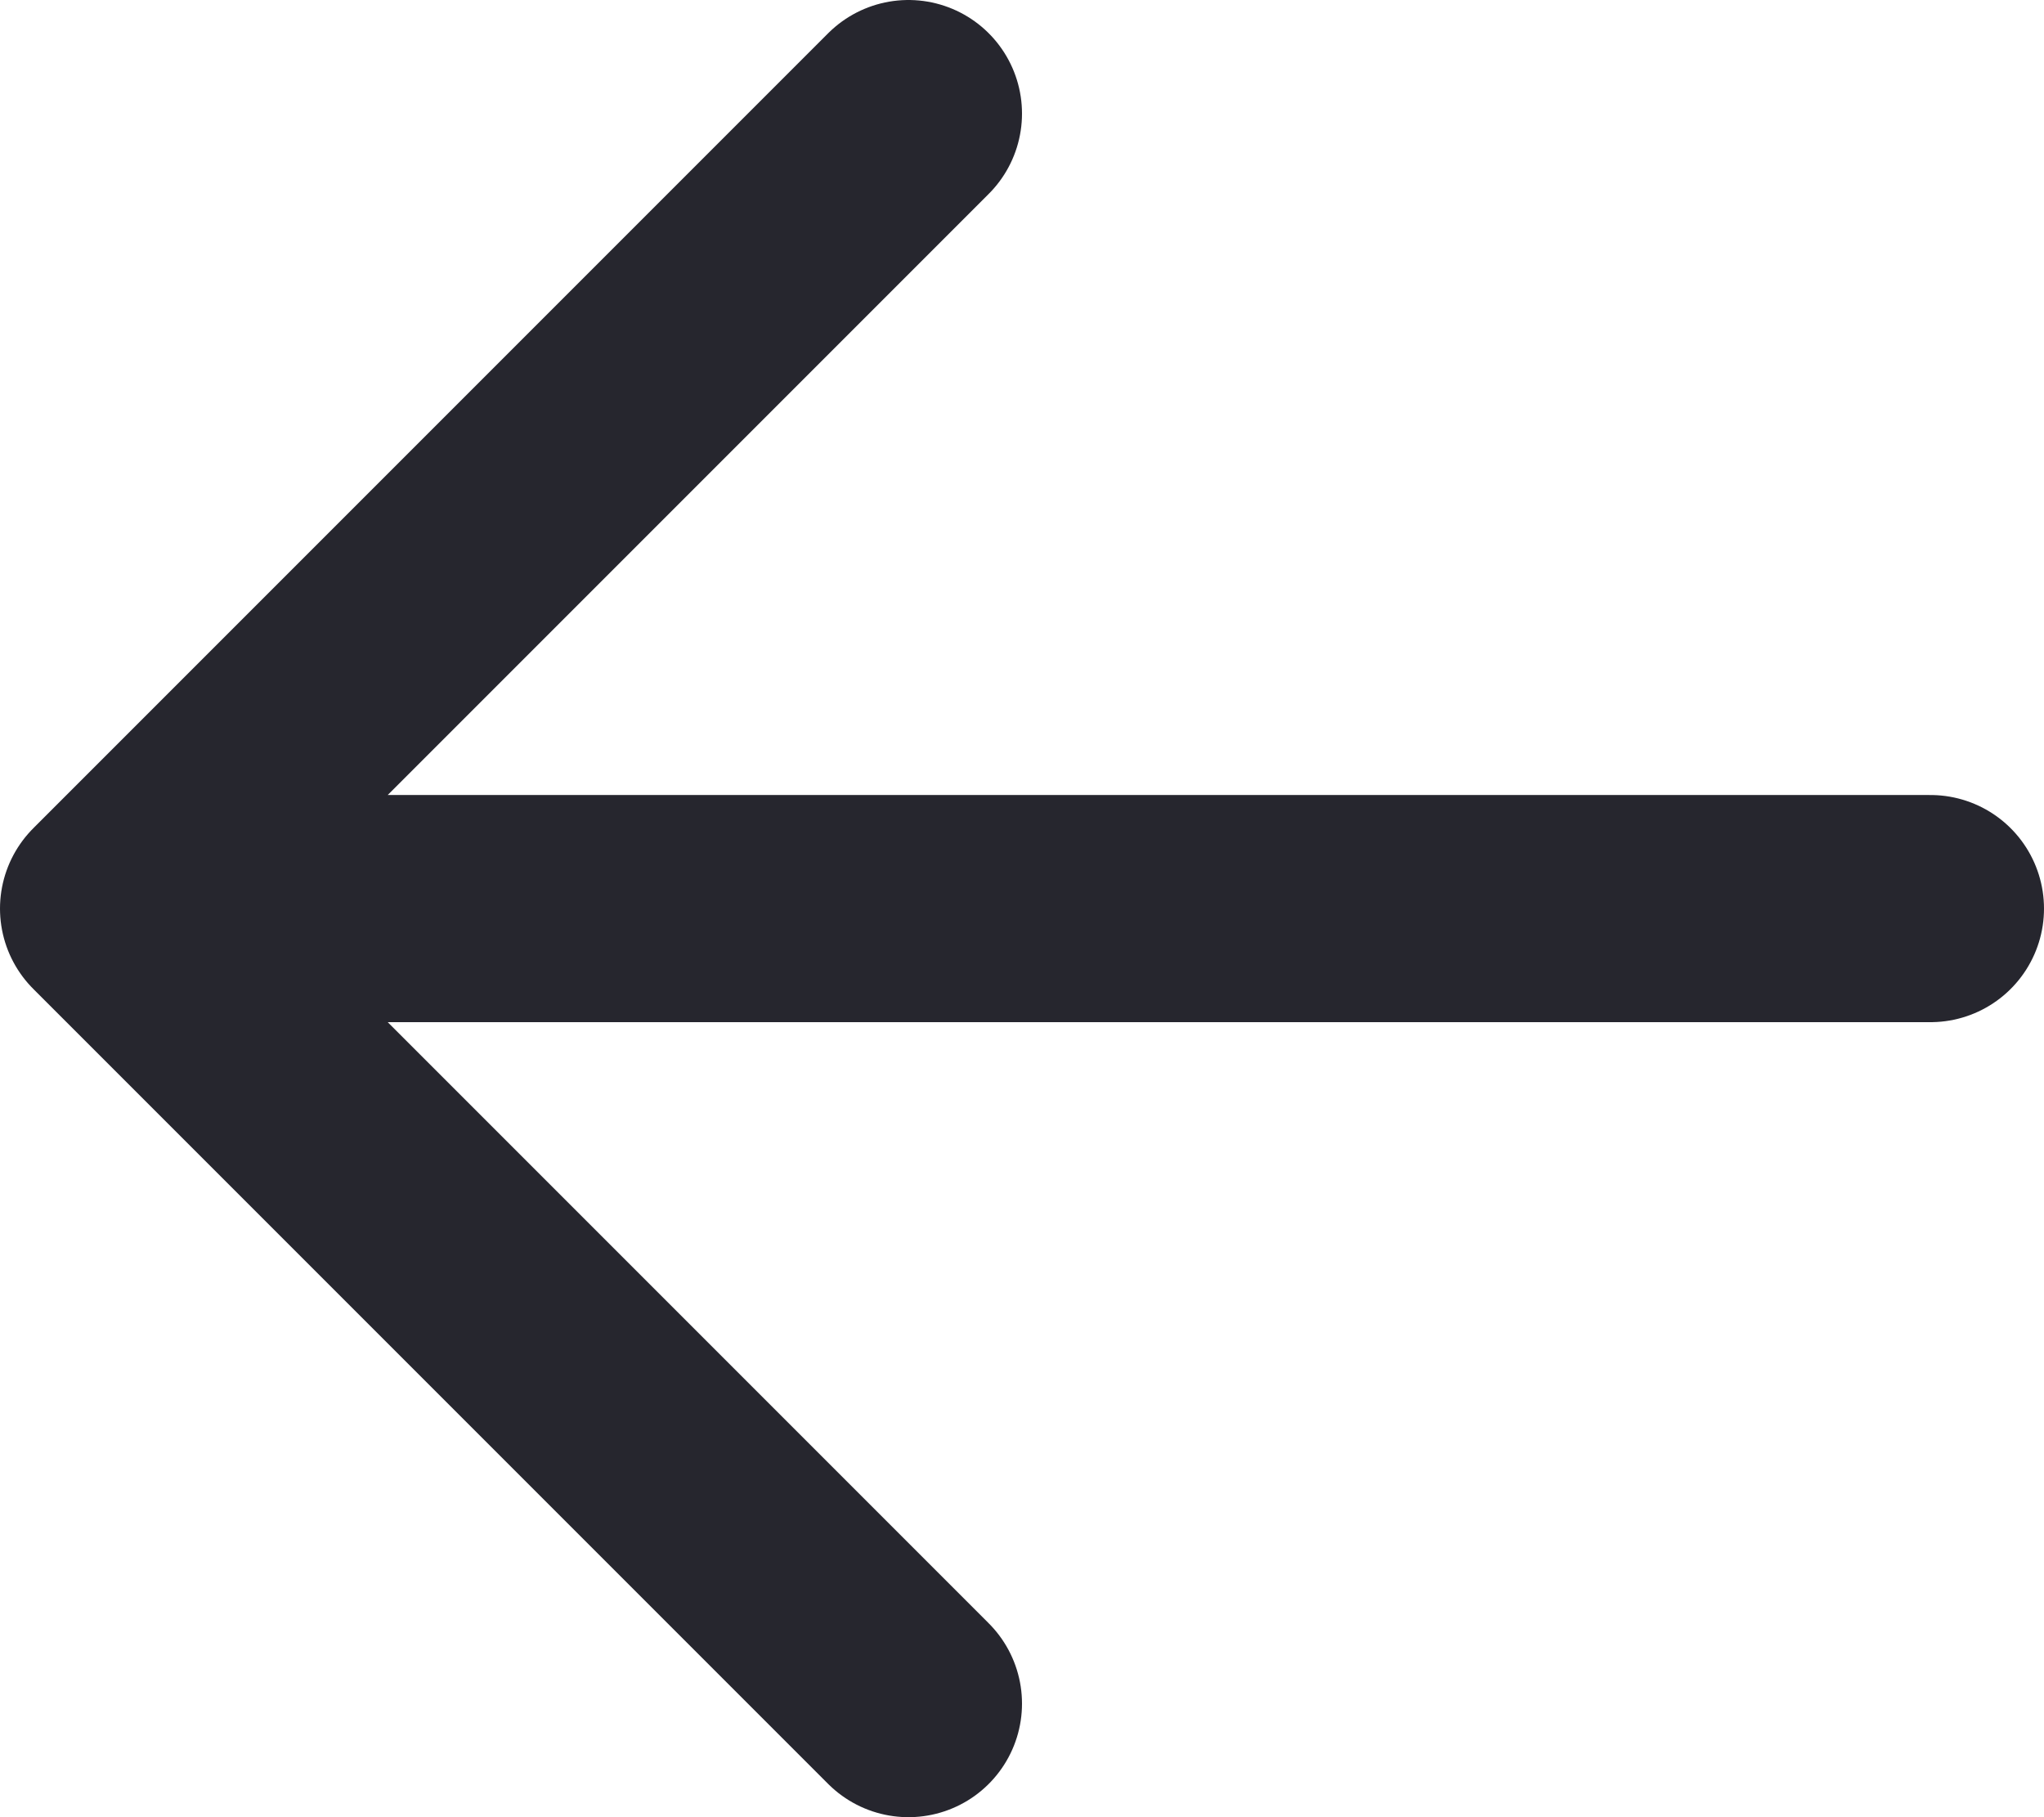 <svg width="36" height="32" viewBox="0 0 36 32" fill="none" xmlns="http://www.w3.org/2000/svg">
<path d="M2 16L34 16M16 2L2 16L16 30" stroke="#26262E" stroke-width="4" stroke-linecap="round" stroke-linejoin="round"/>
</svg>
